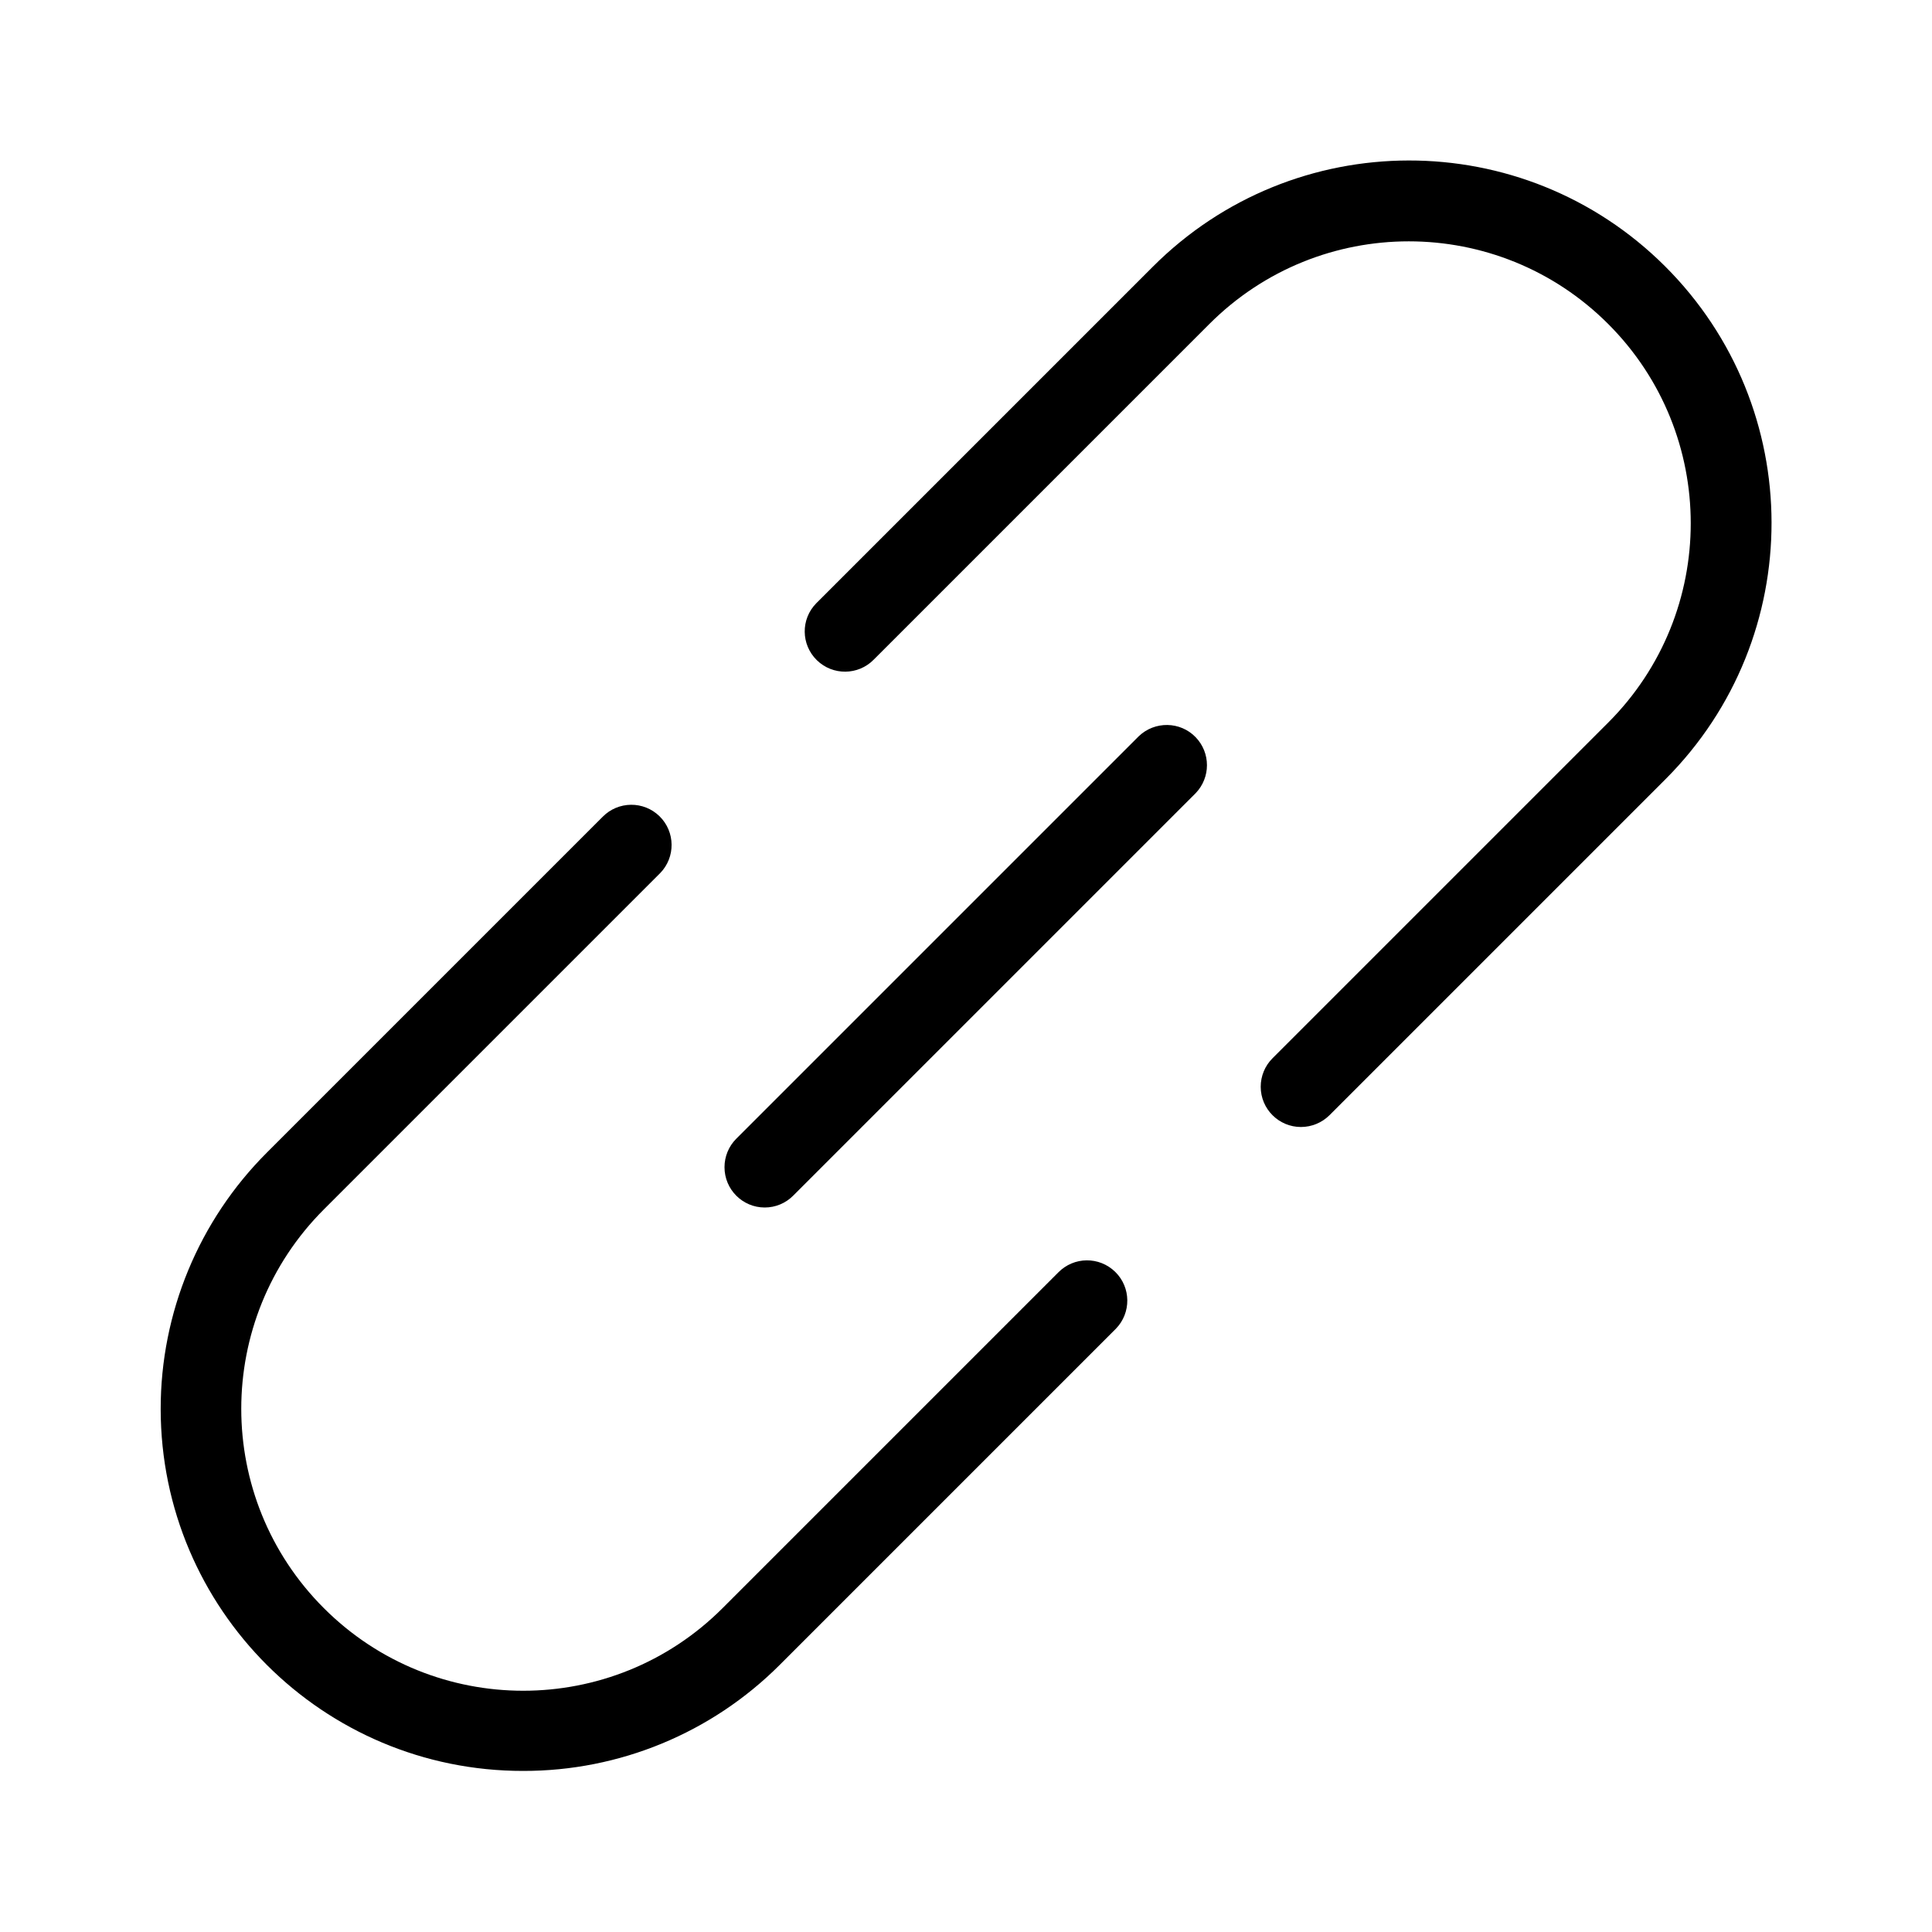<svg xmlns="http://www.w3.org/2000/svg" enable-background="new 0 0 24 24" viewBox="0 0 24 24" width="20" height="20"><path d="M13.146,15.807l-4.17,4.17c-1.368,1.368-3.585,1.368-4.953,0c-1.368-1.368-1.368-3.585,0-4.953l4.17-4.17c0.002-0.002,0.005-0.005,0.007-0.007c0.193-0.197,0.19-0.514-0.007-0.707c-0.197-0.193-0.514-0.19-0.707,0.007l-4.17,4.17c-0.846,0.845-1.321,1.992-1.32,3.188C1.999,19.989,4.015,22.002,6.5,21.999c1.194,0.002,2.339-0.471,3.184-1.315l4.17-4.17c0.002-0.002,0.005-0.005,0.007-0.007c0.193-0.197,0.19-0.514-0.007-0.707C13.656,15.606,13.34,15.609,13.146,15.807z M20.684,3.308c-1.761-1.756-4.611-1.752-6.367,0.009l-4.17,4.17c-0.002,0.002-0.005,0.005-0.007,0.007C9.946,7.691,9.949,8.007,10.147,8.201c0.197,0.193,0.514,0.19,0.707-0.007l4.17-4.17c1.368-1.368,3.585-1.368,4.953,0c1.368,1.368,1.368,3.585,0,4.953l-4.17,4.17c-0.094,0.094-0.146,0.221-0.146,0.353c0,0.276,0.224,0.5,0.5,0.5c0.133,0,0.26-0.053,0.354-0.146l4.17-4.17c0.003-0.003,0.006-0.006,0.009-0.009C22.448,7.914,22.444,5.064,20.684,3.308z M14.146,9.146l-5,5c-0.094,0.094-0.146,0.221-0.146,0.353C9,14.776,9.224,15,9.5,15c0.133,0,0.26-0.053,0.353-0.147l5-5c0.187-0.194,0.187-0.501,0-0.695C14.662,8.96,14.345,8.955,14.146,9.146z" fill="#000000" class="color000 svgShape"></path></svg>